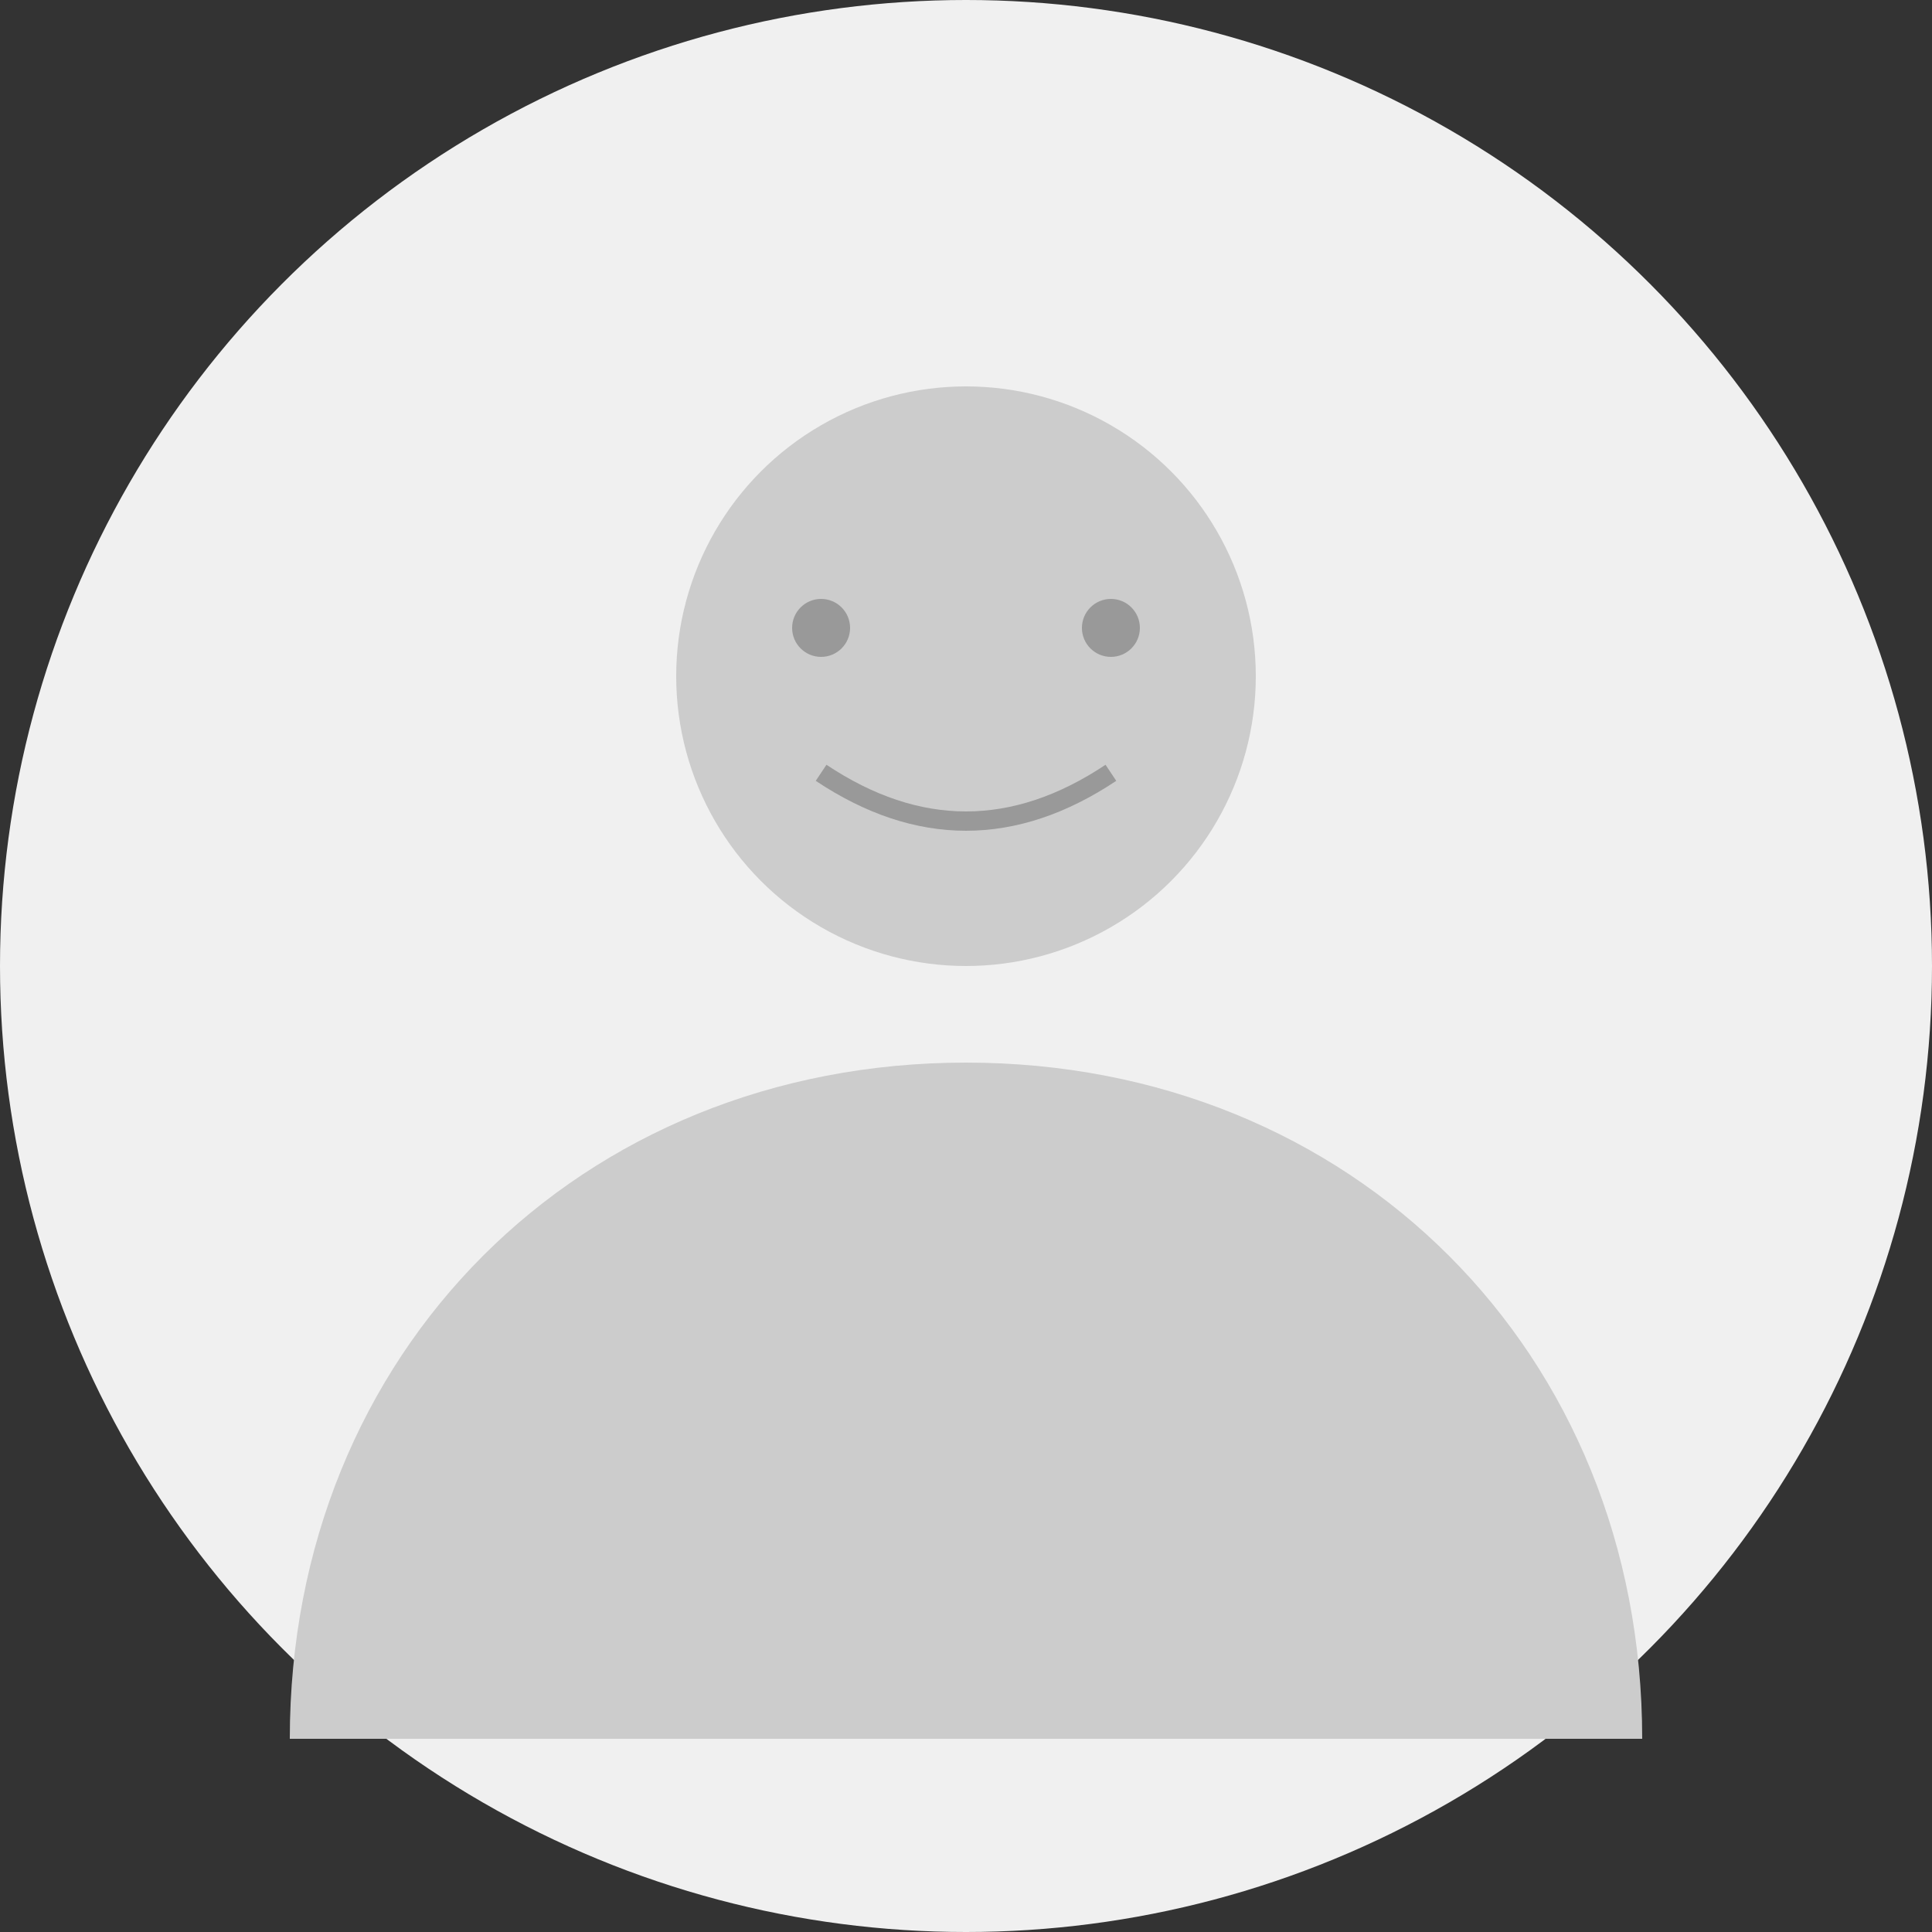 <!-- 默认头像 SVG -->
<svg width="200" height="200" viewBox="0 0 200 200" xmlns="http://www.w3.org/2000/svg">
  <rect x="0" y="0" width="200" height="200" fill="#333333" stroke="none"/>
  <circle cx="100" cy="100" r="100" fill="#f0f0f0"/>
  <circle cx="100" cy="70" r="30" fill="#ccc"/>
  <path d="M100 110 C60 110 30 140 30 180 L170 180 C170 140 140 110 100 110 Z" fill="#ccc"/>
  <circle cx="85" cy="65" r="3" fill="#999"/>
  <circle cx="115" cy="65" r="3" fill="#999"/>
  <path d="M85 80 Q100 90 115 80" stroke="#999" stroke-width="2" fill="none"/>
</svg>